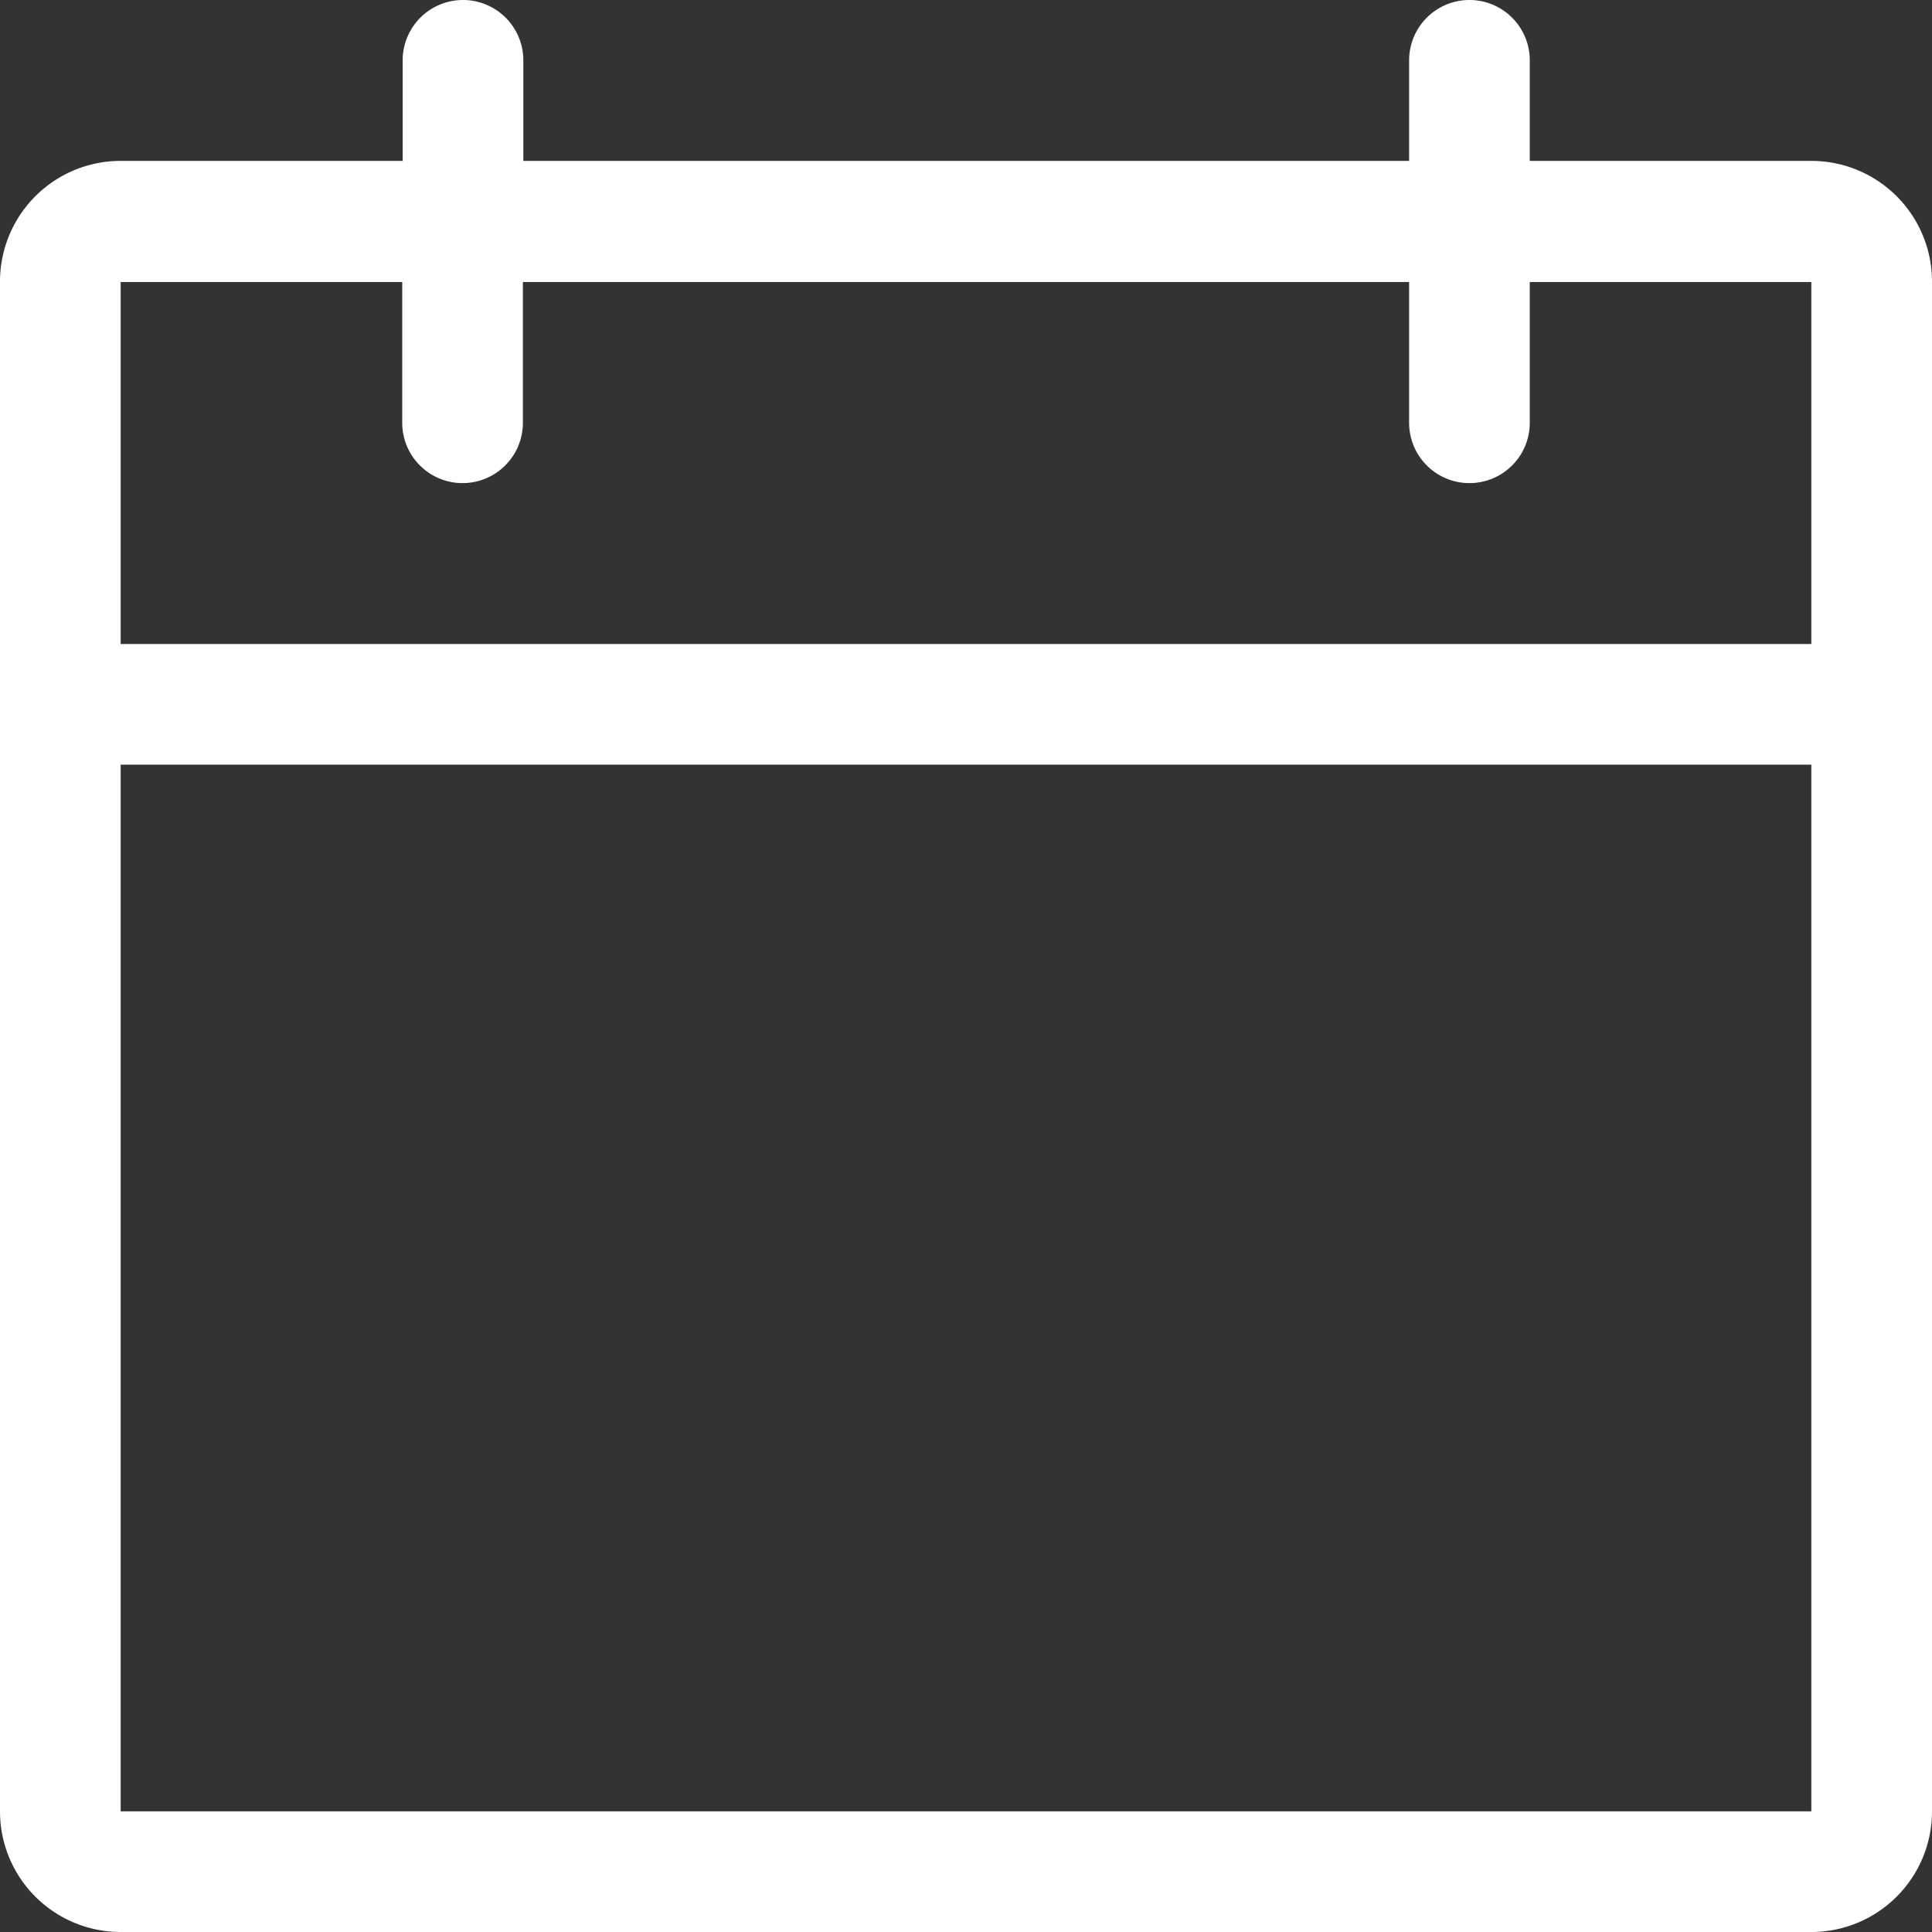 <svg xmlns="http://www.w3.org/2000/svg" viewBox="0 0 43.23 43.23"><rect x="0" y="0" width="43.23" height="43.23" fill="#333333" stroke="none"/><defs><style>.cls-1{fill:#fff;}</style></defs><g id="Слой_2" data-name="Слой 2"><g id="Слой_1-2" data-name="Слой 1"><path class="cls-1" d="M40.53,3.6h-6.3V1.35a1.35,1.35,0,0,0-2.7,0V3.6H11.71V1.35a1.35,1.35,0,0,0-2.7,0V3.6H2.7A2.7,2.7,0,0,0,0,6.31V40.53a2.7,2.7,0,0,0,2.7,2.7H40.53a2.7,2.7,0,0,0,2.7-2.7V6.31A2.7,2.7,0,0,0,40.53,3.6ZM2.7,6.31H9V9.46a1.35,1.35,0,0,0,2.7,0V6.31H31.53V9.46a1.35,1.35,0,1,0,2.7,0V6.31h6.3v8.1H2.7ZM40.53,40.53H2.7V17.11H40.53Z"/></g></g></svg>